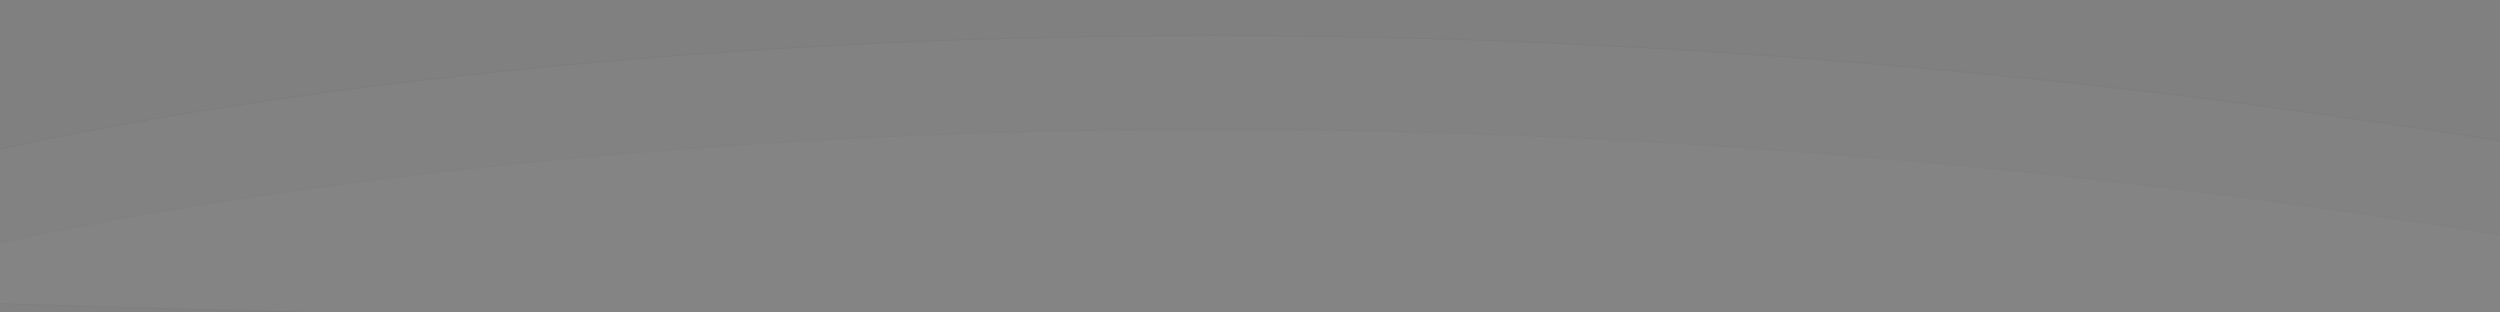<?xml version="1.0" encoding="utf-8"?>
<!-- Generator: Adobe Illustrator 16.0.0, SVG Export Plug-In . SVG Version: 6.00 Build 0)  -->
<!DOCTYPE svg PUBLIC "-//W3C//DTD SVG 1.1//EN" "http://www.w3.org/Graphics/SVG/1.1/DTD/svg11.dtd">
<svg version="1.1" id="Layer_1" xmlns="http://www.w3.org/2000/svg" xmlns:xlink="http://www.w3.org/1999/xlink" x="0px" y="0px"
	 width="2000px" height="250px" viewBox="0 0 2000 250" enable-background="new 0 0 2000 250" xml:space="preserve">
<rect x="0" y="0" width="2000" height="250" fill="#808080" stroke="none"/>
<g opacity="0.02">
	<path fill="#FFFFFF" d="M-38.603,203.219c0,0,849.404-224.63,2130.531,0S-38.603,316.838-38.603,316.838V203.219z"/>
	<path d="M1494.933,344.768c-682.704,0-1525.122-27.155-1533.551-27.43l-0.484-0.016V202.834l0.372-0.099
		c0.944-0.25,96.406-25.252,267.748-49.929c158.129-22.775,415.074-49.923,741.162-49.923c366.547,0,743.988,33.592,1121.835,99.843
		c195.812,34.333,290.051,61.905,288.104,84.294c-1.835,21.083-88.676,36.025-265.487,45.68
		C1967.98,340.707,1759.483,344.768,1494.933,344.768z M-38.103,316.354c24.382,0.787,857.015,27.414,1533.035,27.414
		c264.532,0,473.012-4.06,619.644-12.066c173.781-9.488,262.786-24.551,264.545-44.768c1.868-21.471-94.786-49.471-287.278-83.223
		c-377.792-66.241-755.174-99.828-1121.664-99.828c-326.017,0-582.903,27.141-740.997,49.91
		c-165.876,23.889-260.604,48.08-267.285,49.813V316.354z"/>
</g>
<g opacity="0.02">
	<path fill="#FFFFFF" d="M-38.603,128.211c0,0,849.404-224.63,2130.531,0S-38.603,241.83-38.603,241.83V128.211z"/>
	<path d="M1494.933,269.76c-682.704,0-1525.122-27.155-1533.551-27.43l-0.484-0.016V127.826l0.372-0.099
		c0.944-0.25,96.406-25.251,267.748-49.929c158.129-22.774,415.074-49.923,741.162-49.923c366.547,0,743.988,33.592,1121.835,99.843
		c195.812,34.333,290.051,61.905,288.104,84.294c-1.835,21.083-88.676,36.025-265.487,45.68
		C1967.98,265.699,1759.483,269.76,1494.933,269.76z M-38.103,241.346c24.382,0.787,857.015,27.414,1533.035,27.414
		c264.532,0,473.012-4.06,619.644-12.066c173.781-9.488,262.786-24.551,264.545-44.768c1.868-21.471-94.786-49.471-287.278-83.223
		c-377.792-66.241-755.174-99.828-1121.664-99.828c-326.017,0-582.903,27.141-740.997,49.909
		c-165.876,23.89-260.604,48.081-267.285,49.813V241.346z"/>
</g>
</svg>
